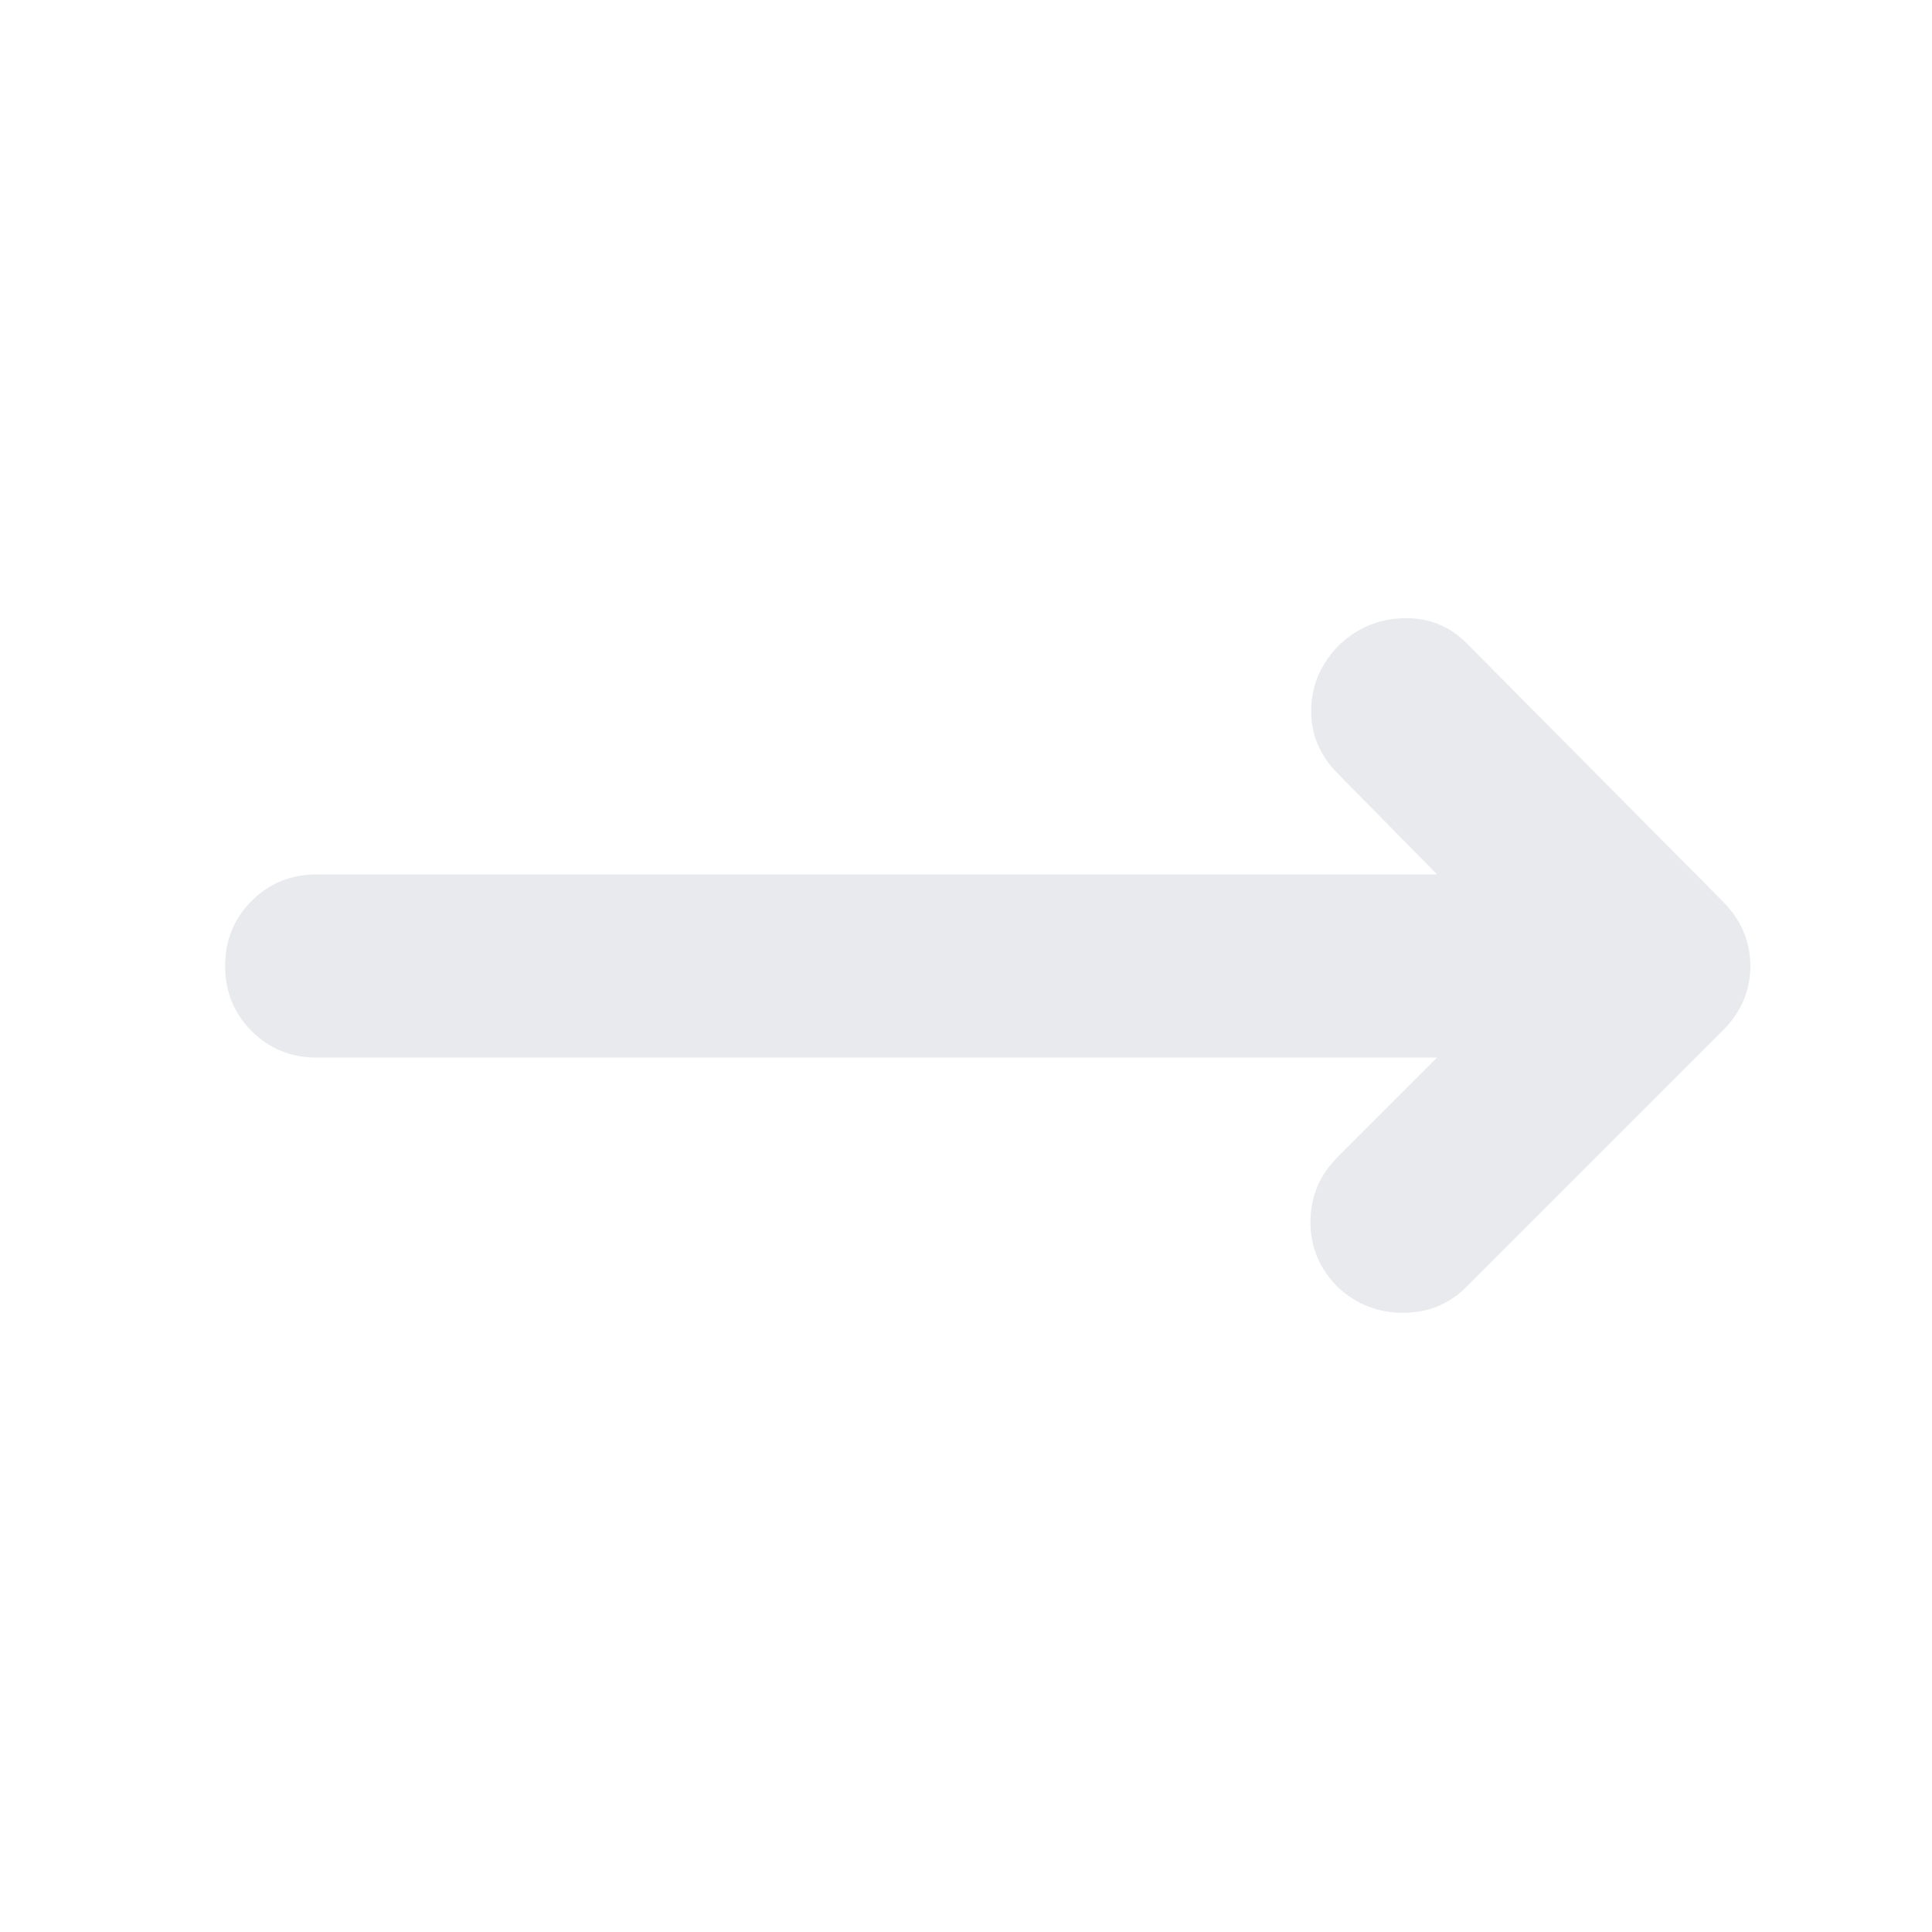 <svg xmlns="http://www.w3.org/2000/svg" height="24px" viewBox="0 -960 960 960" width="24px" fill="#e8eaed"><path d="M714.09-434.5H157.37q-19.15 0-32.33-13.17-13.17-13.18-13.17-32.33t13.17-32.33q13.18-13.17 32.33-13.17h556.72l-49.26-50.02q-13.68-13.68-13.3-32.07.38-18.39 14.06-32.06 13.67-12.92 32.44-13.18 18.77-.26 31.69 13.42L856.3-511.83q13.44 13.68 13.44 31.83t-13.44 31.83L728.72-320.59q-12.92 12.92-31.57 12.92t-32.32-12.68q-13.68-13.67-13.68-32.44 0-18.78 13.68-32.45l49.26-49.26Z"/></svg>